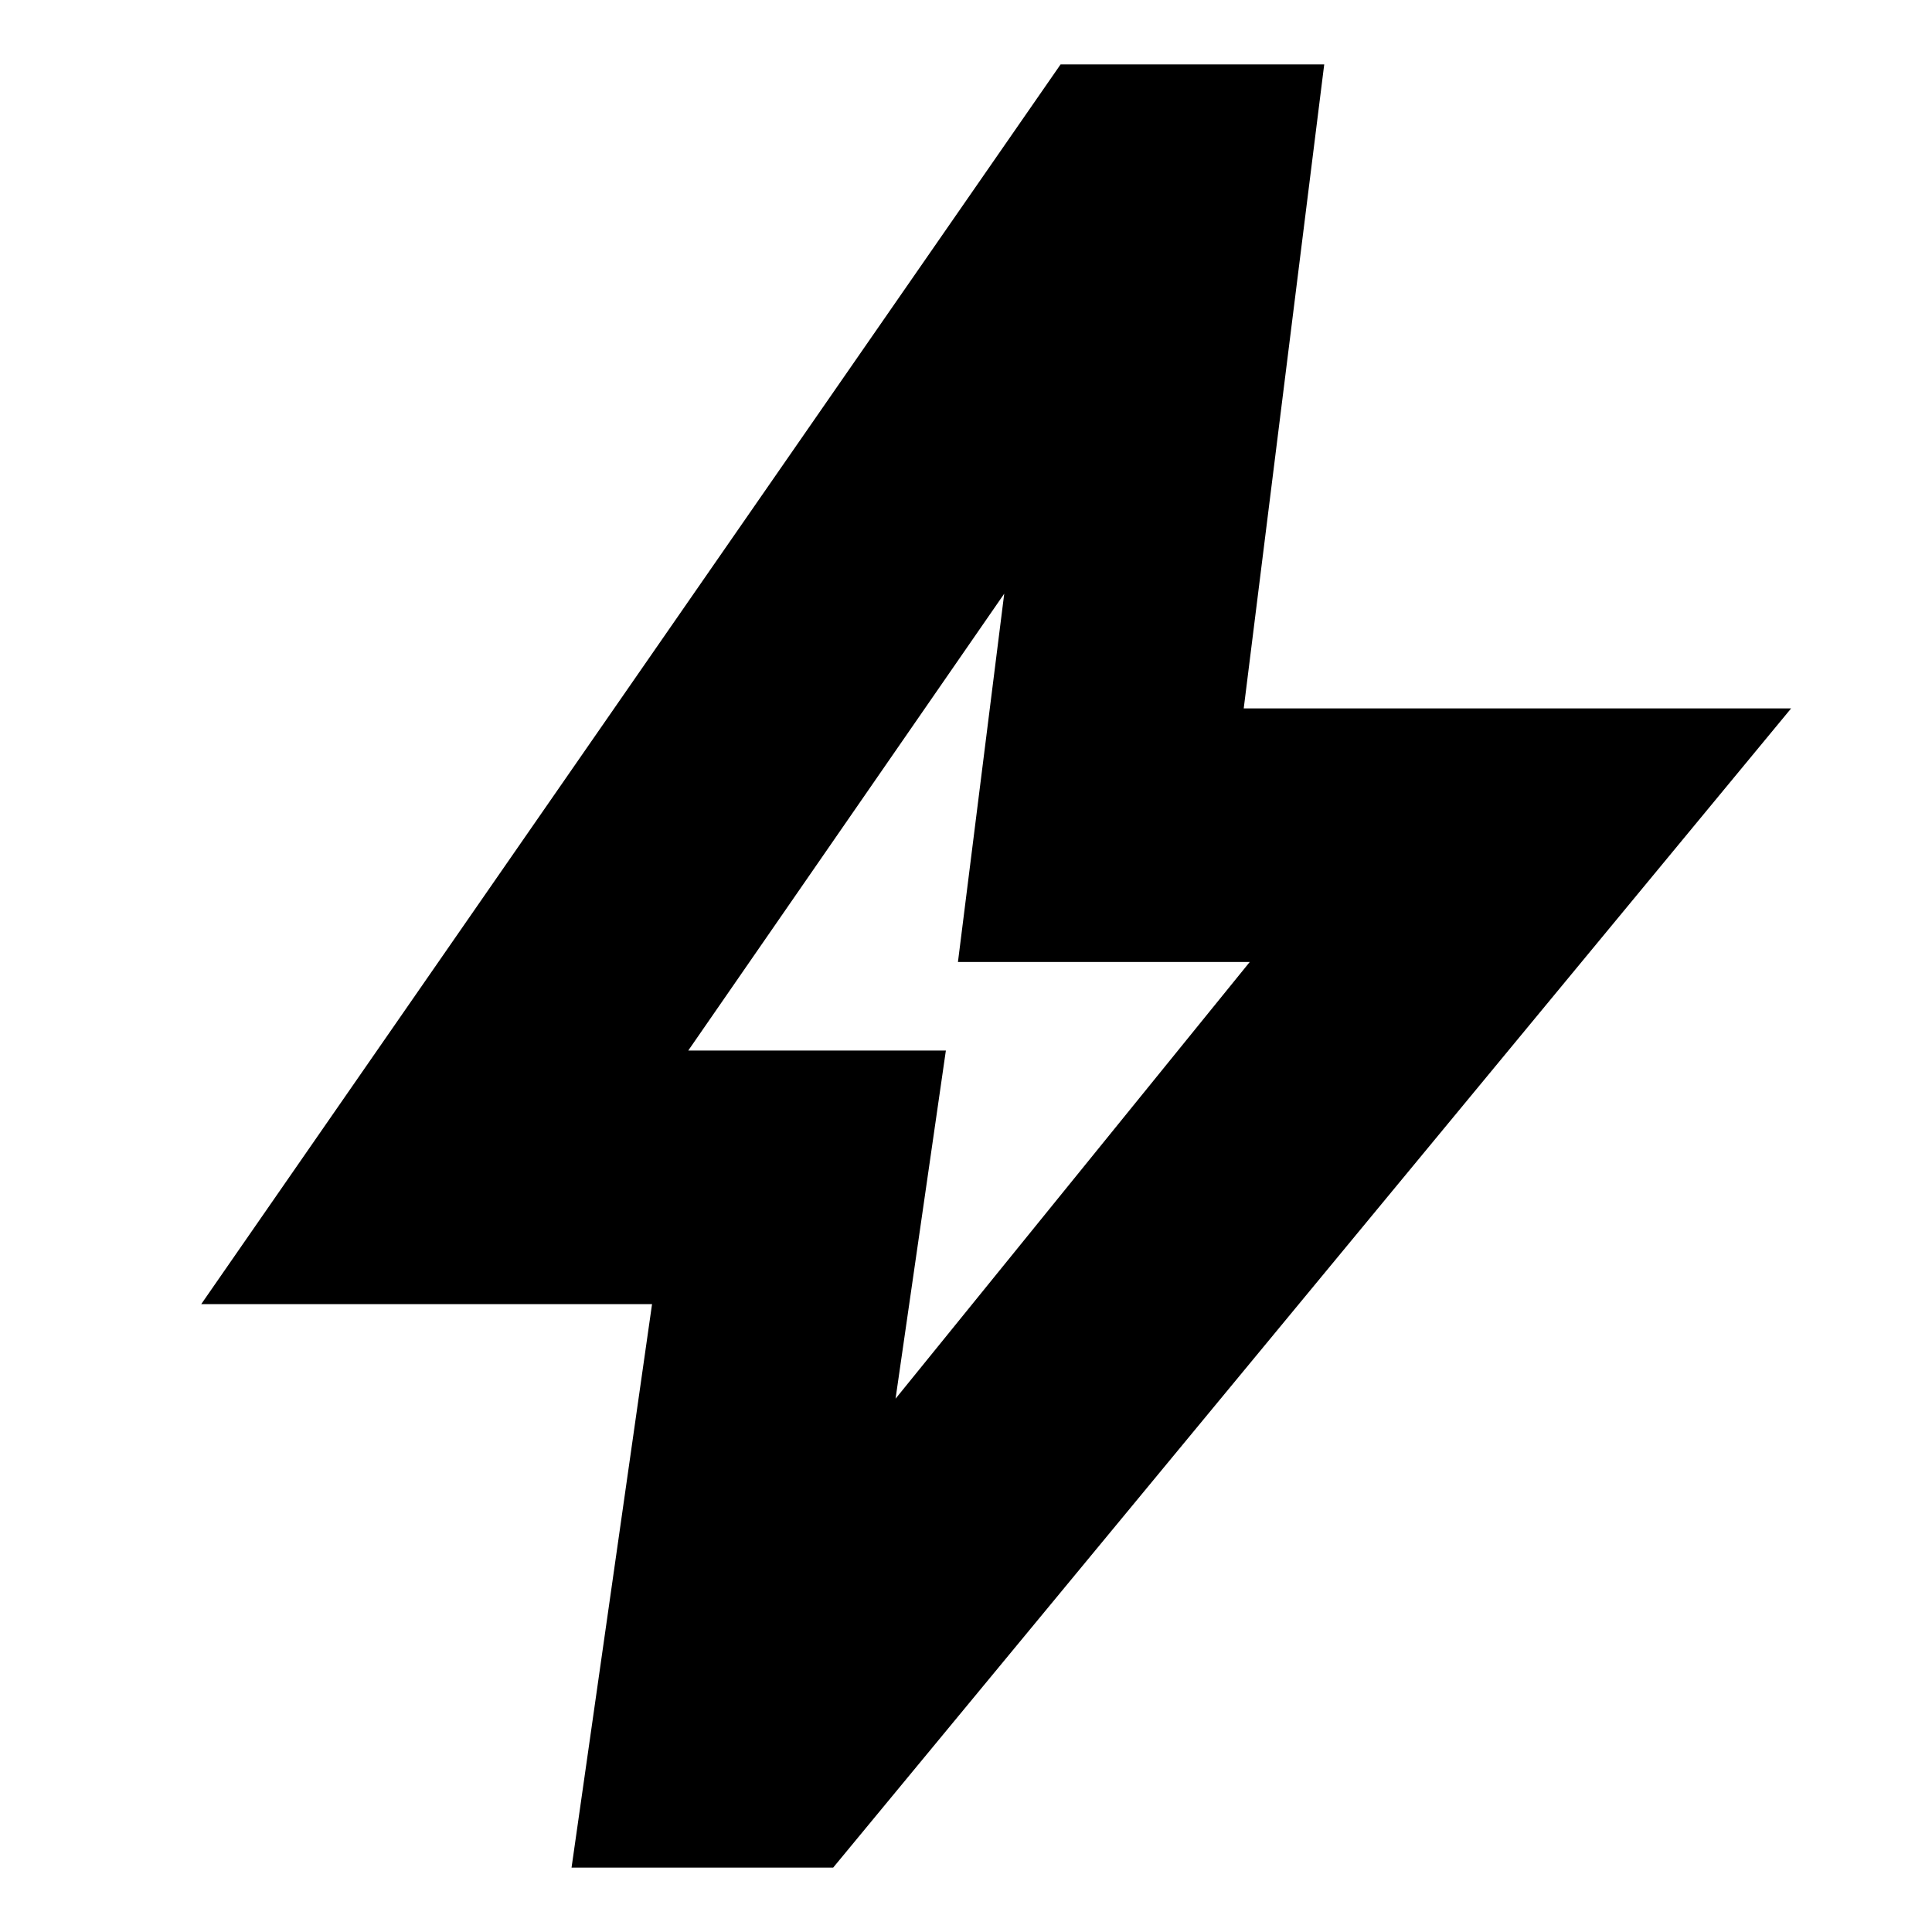 <svg xmlns="http://www.w3.org/2000/svg" height="24" viewBox="0 -960 960 960" width="24"><path d="m445-265 176-217H476l23-183-157 227h128l-25 173ZM284-32l40-280H100l427-616h131l-40 320h272L414-32H284Zm198-433Z"/></svg>